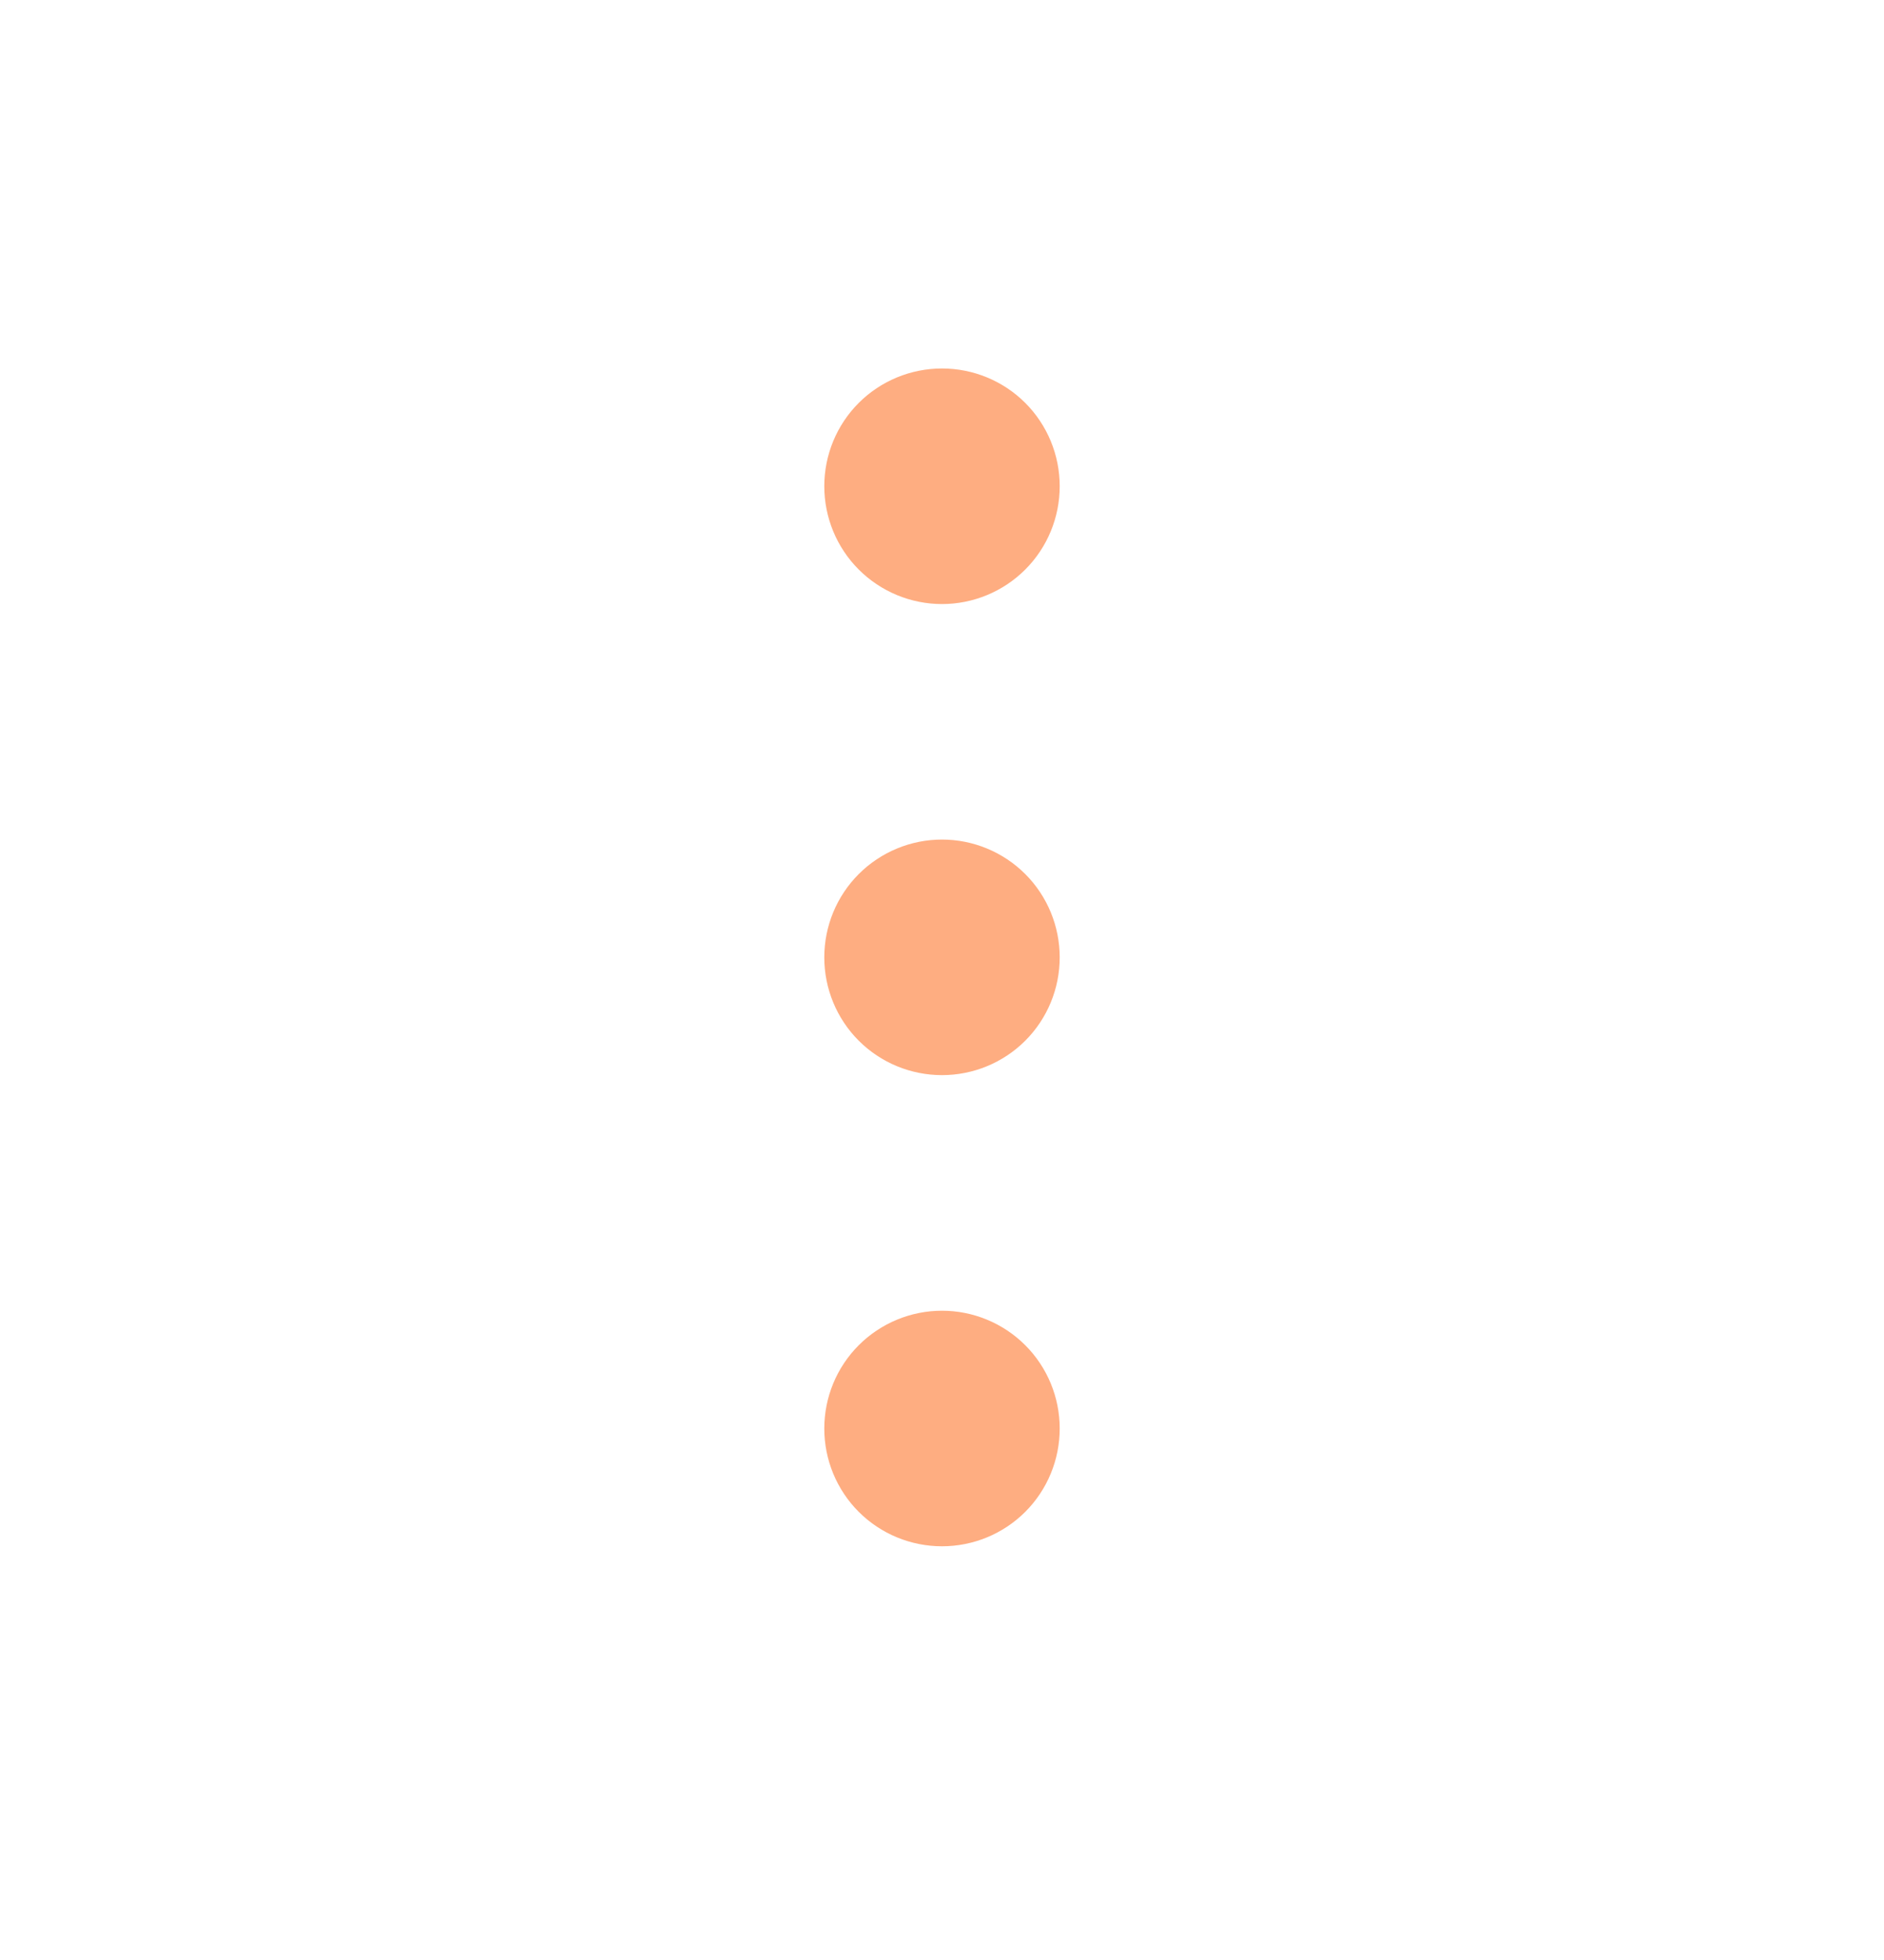 <svg width="25" height="26" viewBox="0 0 25 26" fill="none" xmlns="http://www.w3.org/2000/svg">
<path d="M14.062 6.45C14.062 6.036 13.898 5.638 13.605 5.345C13.312 5.052 12.914 4.888 12.5 4.888C12.086 4.888 11.688 5.052 11.395 5.345C11.102 5.638 10.938 6.036 10.938 6.45C10.938 6.864 11.102 7.262 11.395 7.555C11.688 7.848 12.086 8.013 12.5 8.013C12.914 8.013 13.312 7.848 13.605 7.555C13.898 7.262 14.062 6.864 14.062 6.45ZM12.5 11.137C12.914 11.137 13.312 11.302 13.605 11.595C13.898 11.888 14.062 12.286 14.062 12.7C14.062 13.114 13.898 13.512 13.605 13.805C13.312 14.098 12.914 14.262 12.5 14.262C12.086 14.262 11.688 14.098 11.395 13.805C11.102 13.512 10.938 13.114 10.938 12.7C10.938 12.286 11.102 11.888 11.395 11.595C11.688 11.302 12.086 11.137 12.5 11.137ZM12.5 17.387C12.914 17.387 13.312 17.552 13.605 17.845C13.898 18.138 14.062 18.536 14.062 18.95C14.062 19.364 13.898 19.762 13.605 20.055C13.312 20.348 12.914 20.512 12.5 20.512C12.086 20.512 11.688 20.348 11.395 20.055C11.102 19.762 10.938 19.364 10.938 18.95C10.938 18.536 11.102 18.138 11.395 17.845C11.688 17.552 12.086 17.387 12.5 17.387Z" fill="#FEAD81"/>
</svg>
